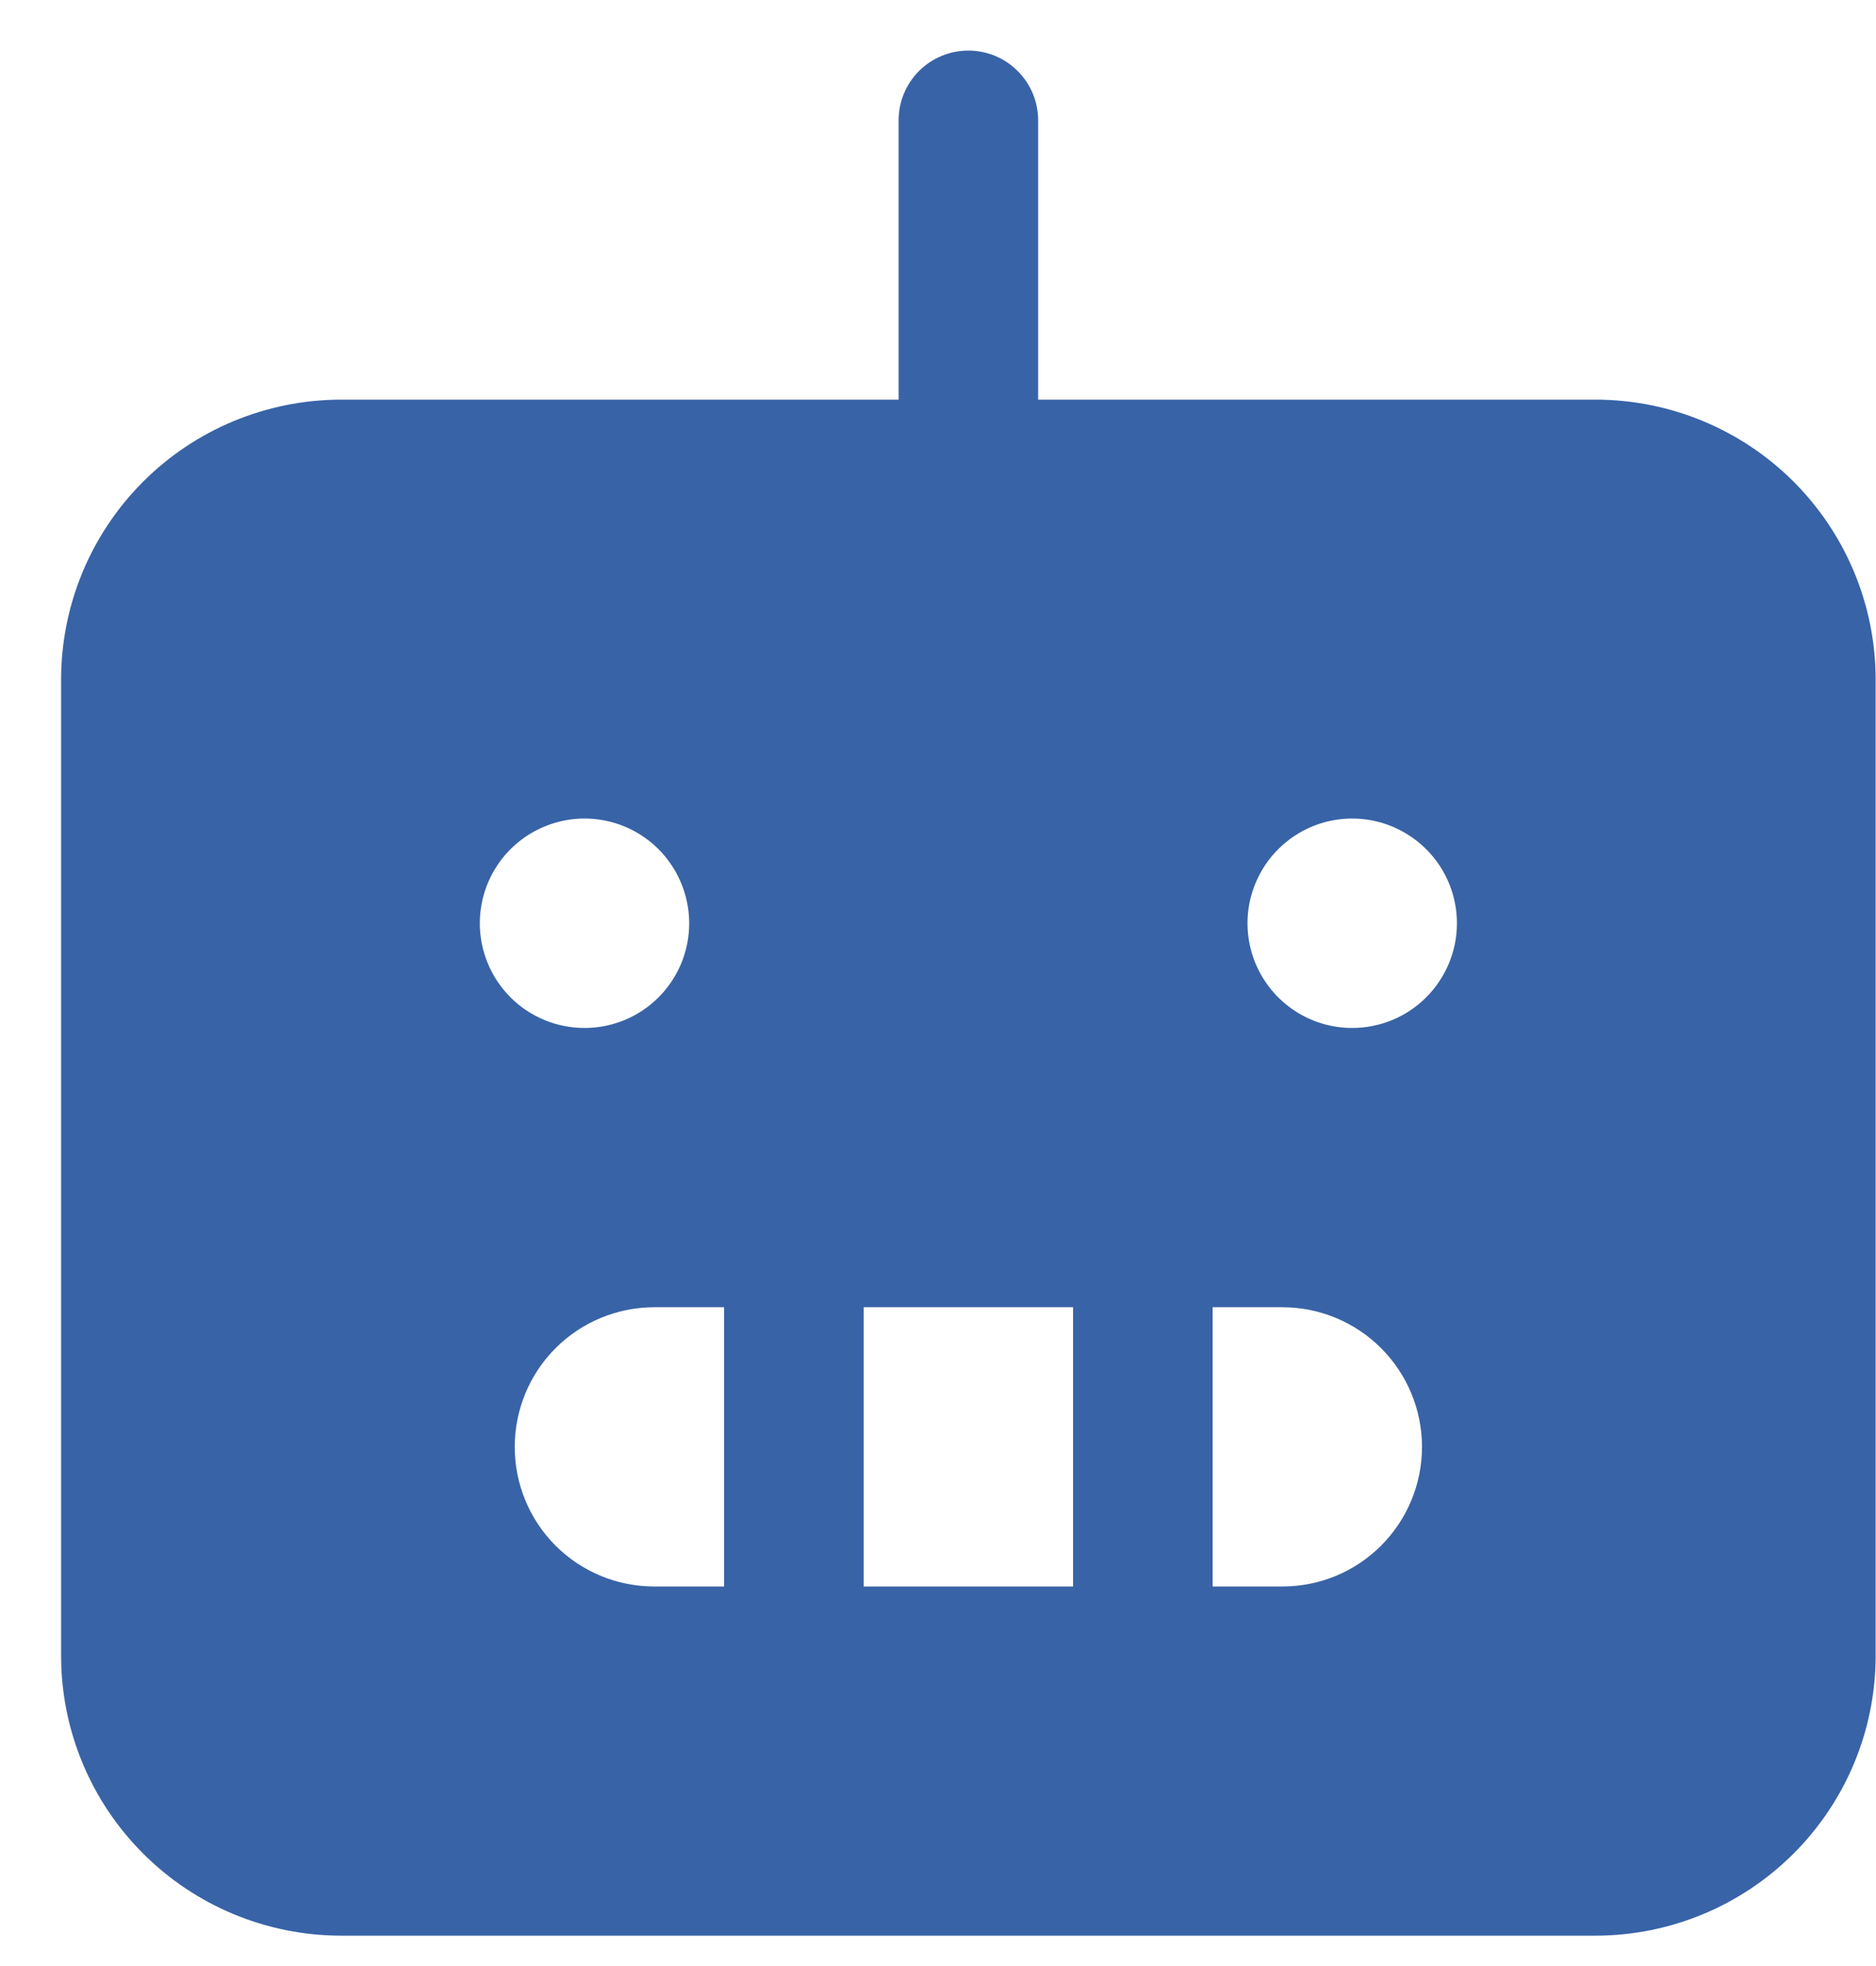 <svg width="21" height="22" viewBox="0 0 21 22" fill="none" xmlns="http://www.w3.org/2000/svg">
<path d="M17.871 4.472H11.621V1.347C11.621 1.14 11.539 0.941 11.392 0.795C11.246 0.648 11.047 0.566 10.84 0.566C10.633 0.566 10.434 0.648 10.287 0.795C10.141 0.941 10.059 1.14 10.059 1.347V4.472H3.809C2.981 4.475 2.187 4.805 1.602 5.39C1.016 5.976 0.686 6.769 0.684 7.597V18.535C0.686 19.363 1.016 20.156 1.602 20.741C2.187 21.327 2.981 21.657 3.809 21.66H17.871C18.699 21.657 19.492 21.327 20.078 20.741C20.663 20.156 20.994 19.363 20.996 18.535V7.597C20.994 6.769 20.663 5.976 20.078 5.39C19.492 4.805 18.699 4.475 17.871 4.472ZM5.371 10.332C5.371 10.1 5.44 9.873 5.569 9.68C5.697 9.488 5.88 9.338 6.095 9.249C6.309 9.16 6.544 9.137 6.772 9.182C6.999 9.227 7.208 9.339 7.372 9.503C7.535 9.667 7.647 9.876 7.692 10.103C7.738 10.33 7.714 10.566 7.626 10.78C7.537 10.994 7.387 11.177 7.194 11.306C7.001 11.435 6.775 11.503 6.543 11.503C6.232 11.503 5.934 11.38 5.714 11.16C5.495 10.94 5.371 10.642 5.371 10.332ZM8.105 17.753H7.324C6.91 17.753 6.512 17.589 6.219 17.296C5.926 17.003 5.762 16.605 5.762 16.191C5.762 15.777 5.926 15.379 6.219 15.086C6.512 14.793 6.91 14.628 7.324 14.628H8.105V17.753ZM12.012 17.753H9.668V14.628H12.012V17.753ZM14.355 17.753H13.574V14.628H14.355C14.77 14.628 15.167 14.793 15.46 15.086C15.753 15.379 15.918 15.777 15.918 16.191C15.918 16.605 15.753 17.003 15.46 17.296C15.167 17.589 14.77 17.753 14.355 17.753ZM15.137 11.503C14.905 11.503 14.678 11.435 14.486 11.306C14.293 11.177 14.143 10.994 14.054 10.78C13.965 10.566 13.942 10.33 13.987 10.103C14.033 9.876 14.144 9.667 14.308 9.503C14.472 9.339 14.681 9.227 14.908 9.182C15.135 9.137 15.371 9.16 15.585 9.249C15.799 9.338 15.982 9.488 16.111 9.68C16.24 9.873 16.309 10.1 16.309 10.332C16.309 10.642 16.185 10.94 15.965 11.16C15.746 11.38 15.447 11.503 15.137 11.503Z" fill="#3863A7"/>
</svg>
